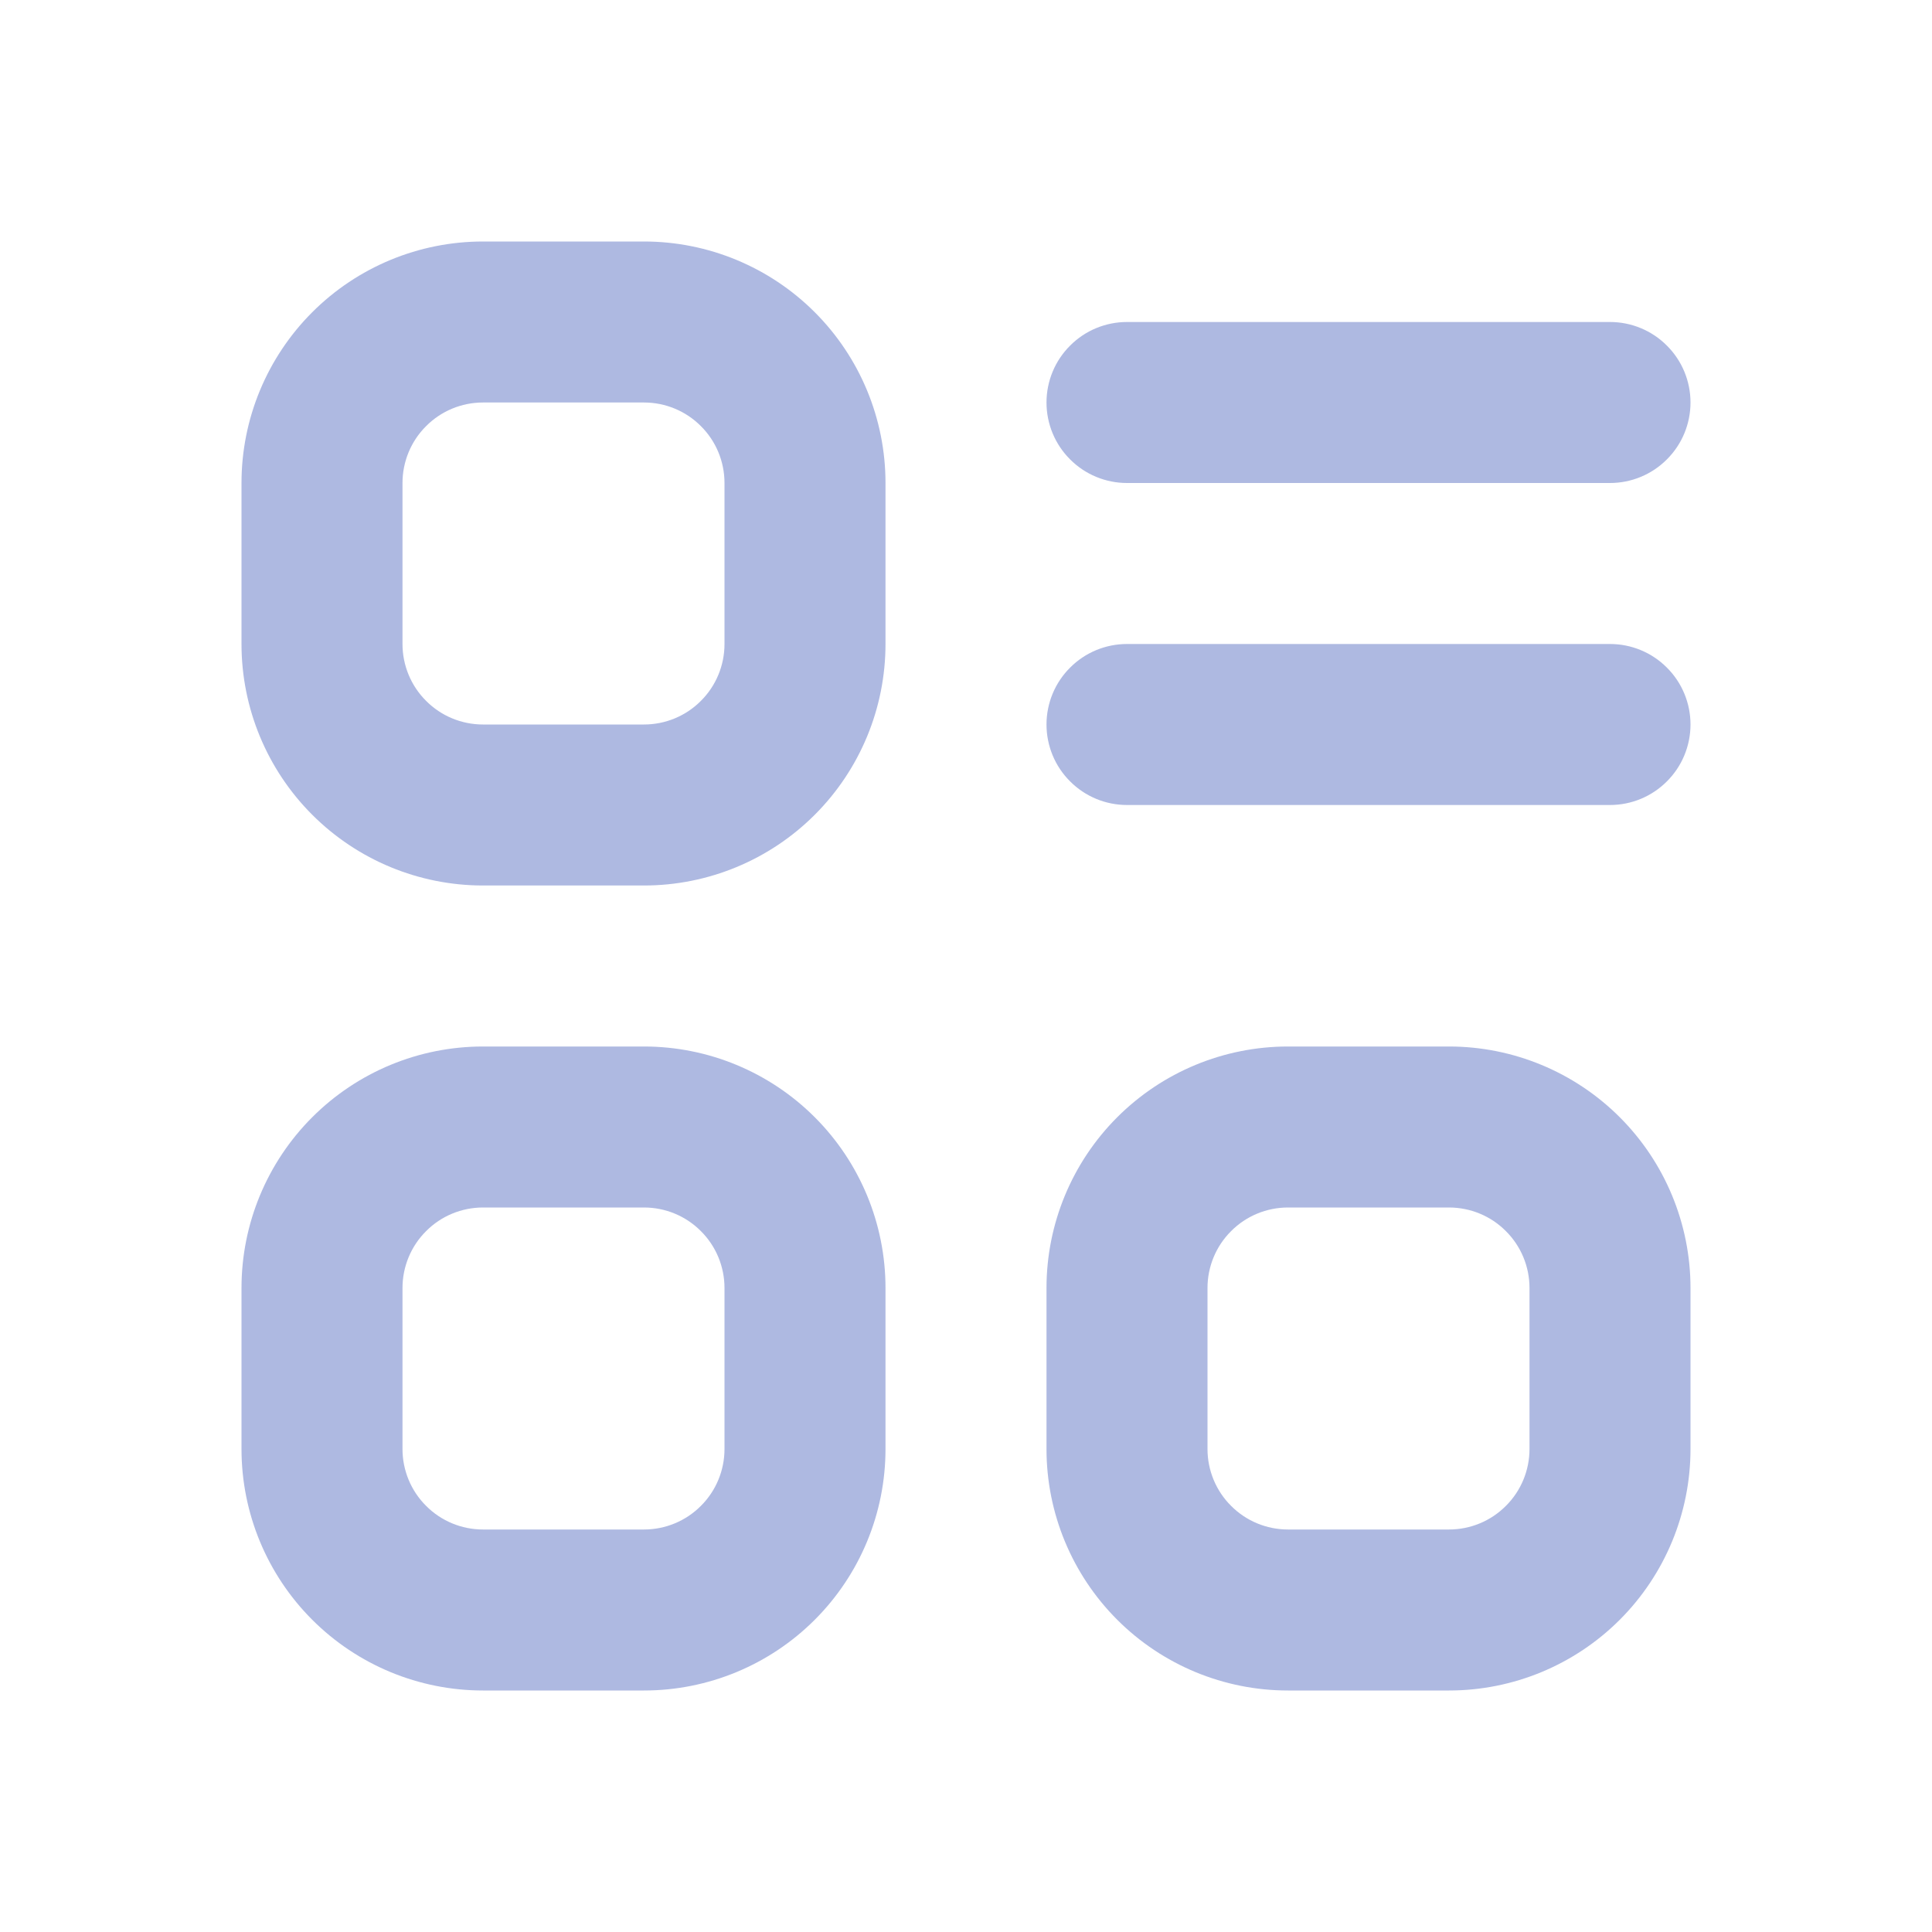 <svg width="18" height="18" viewBox="0 0 18 18" fill="none" xmlns="http://www.w3.org/2000/svg">
<path d="M6 2.25H4.5C3.903 2.25 3.331 2.487 2.909 2.909C2.487 3.331 2.25 3.903 2.25 4.5V6C2.25 6.597 2.487 7.169 2.909 7.591C3.331 8.013 3.903 8.25 4.5 8.25H6C6.597 8.25 7.169 8.013 7.591 7.591C8.013 7.169 8.25 6.597 8.25 6V4.5C8.25 3.903 8.013 3.331 7.591 2.909C7.169 2.487 6.597 2.25 6 2.25ZM6.75 6C6.75 6.199 6.671 6.39 6.53 6.53C6.39 6.671 6.199 6.75 6 6.75H4.5C4.301 6.75 4.11 6.671 3.97 6.53C3.829 6.39 3.75 6.199 3.75 6V4.5C3.75 4.301 3.829 4.11 3.97 3.97C4.11 3.829 4.301 3.75 4.5 3.75H6C6.199 3.75 6.39 3.829 6.53 3.97C6.671 4.11 6.75 4.301 6.75 4.5V6ZM6 9.75H4.5C3.903 9.75 3.331 9.987 2.909 10.409C2.487 10.831 2.25 11.403 2.25 12V13.5C2.25 14.097 2.487 14.669 2.909 15.091C3.331 15.513 3.903 15.75 4.5 15.75H6C6.597 15.75 7.169 15.513 7.591 15.091C8.013 14.669 8.25 14.097 8.25 13.5V12C8.25 11.403 8.013 10.831 7.591 10.409C7.169 9.987 6.597 9.75 6 9.75ZM6.75 13.5C6.75 13.699 6.671 13.89 6.53 14.03C6.39 14.171 6.199 14.25 6 14.25H4.5C4.301 14.25 4.11 14.171 3.97 14.03C3.829 13.89 3.75 13.699 3.75 13.5V12C3.75 11.801 3.829 11.61 3.97 11.47C4.11 11.329 4.301 11.25 4.5 11.25H6C6.199 11.25 6.39 11.329 6.53 11.47C6.671 11.61 6.75 11.801 6.75 12V13.5ZM13.5 9.75H12C11.403 9.75 10.831 9.987 10.409 10.409C9.987 10.831 9.75 11.403 9.75 12V13.5C9.75 14.097 9.987 14.669 10.409 15.091C10.831 15.513 11.403 15.75 12 15.75H13.5C14.097 15.75 14.669 15.513 15.091 15.091C15.513 14.669 15.75 14.097 15.75 13.5V12C15.75 11.403 15.513 10.831 15.091 10.409C14.669 9.987 14.097 9.75 13.5 9.75ZM14.25 13.5C14.25 13.699 14.171 13.89 14.03 14.03C13.89 14.171 13.699 14.25 13.5 14.25H12C11.801 14.25 11.61 14.171 11.47 14.03C11.329 13.89 11.25 13.699 11.25 13.5V12C11.25 11.801 11.329 11.61 11.47 11.47C11.61 11.329 11.801 11.25 12 11.25H13.5C13.699 11.25 13.89 11.329 14.03 11.47C14.171 11.61 14.25 11.801 14.25 12V13.5ZM9.75 3.75C9.75 3.551 9.829 3.36 9.97 3.22C10.11 3.079 10.301 3 10.5 3H15C15.199 3 15.39 3.079 15.53 3.22C15.671 3.36 15.75 3.551 15.75 3.75C15.75 3.949 15.671 4.14 15.53 4.28C15.39 4.421 15.199 4.5 15 4.5H10.5C10.301 4.5 10.11 4.421 9.97 4.28C9.829 4.14 9.75 3.949 9.75 3.75ZM15.75 6.75C15.75 6.949 15.671 7.14 15.53 7.28C15.39 7.421 15.199 7.5 15 7.5H10.5C10.301 7.5 10.11 7.421 9.97 7.28C9.829 7.14 9.75 6.949 9.75 6.75C9.75 6.551 9.829 6.36 9.97 6.22C10.11 6.079 10.301 6 10.5 6H15C15.199 6 15.39 6.079 15.53 6.22C15.671 6.36 15.75 6.551 15.75 6.75Z" fill="#AEB9E1"/>
</svg>
